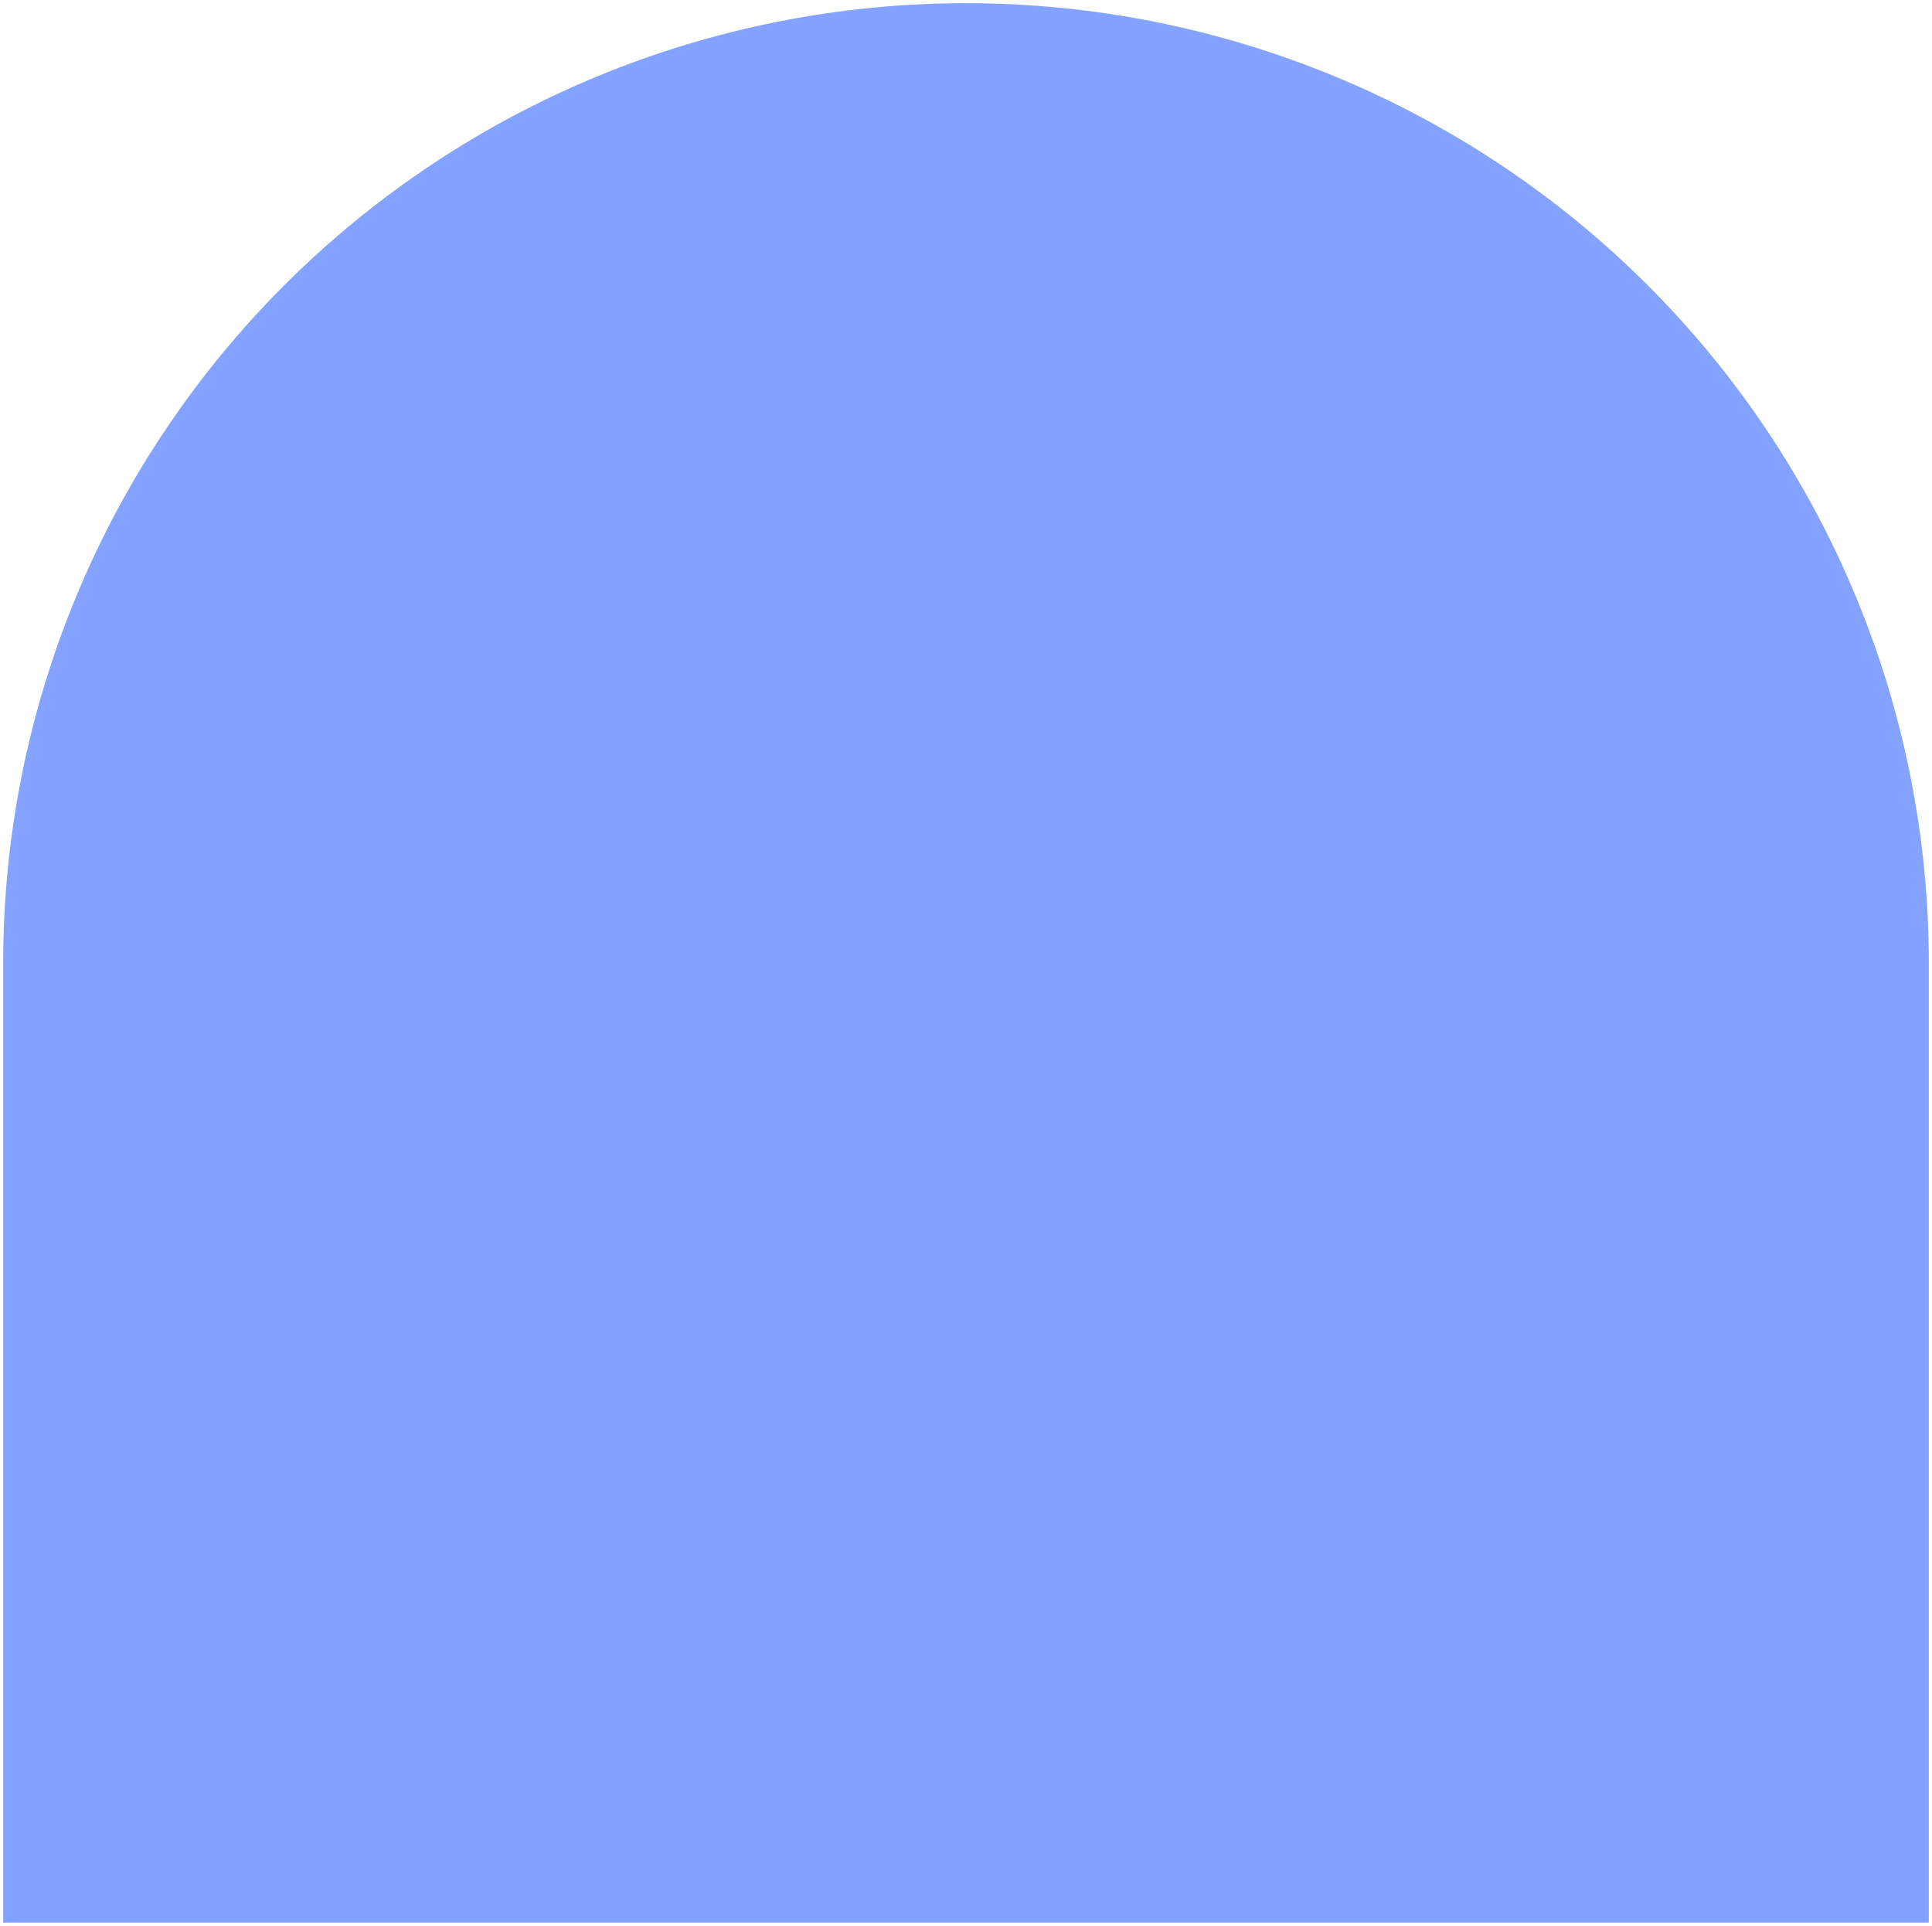 <svg width="304" height="303" viewBox="0 0 304 303" fill="none" xmlns="http://www.w3.org/2000/svg">
<path d="M303.5 302.5L303.5 151.462C303.479 111.417 287.509 73.019 259.099 44.711C230.69 16.402 192.167 0.5 152 0.5C132.105 0.5 112.404 4.407 94.023 11.997C75.643 19.587 58.941 30.713 44.873 44.738C30.805 58.763 19.646 75.414 12.032 93.739C4.419 112.063 0.5 131.704 0.5 151.539L0.5 302.5L303.5 302.5Z" fill="#84A2FF"/>
</svg>
